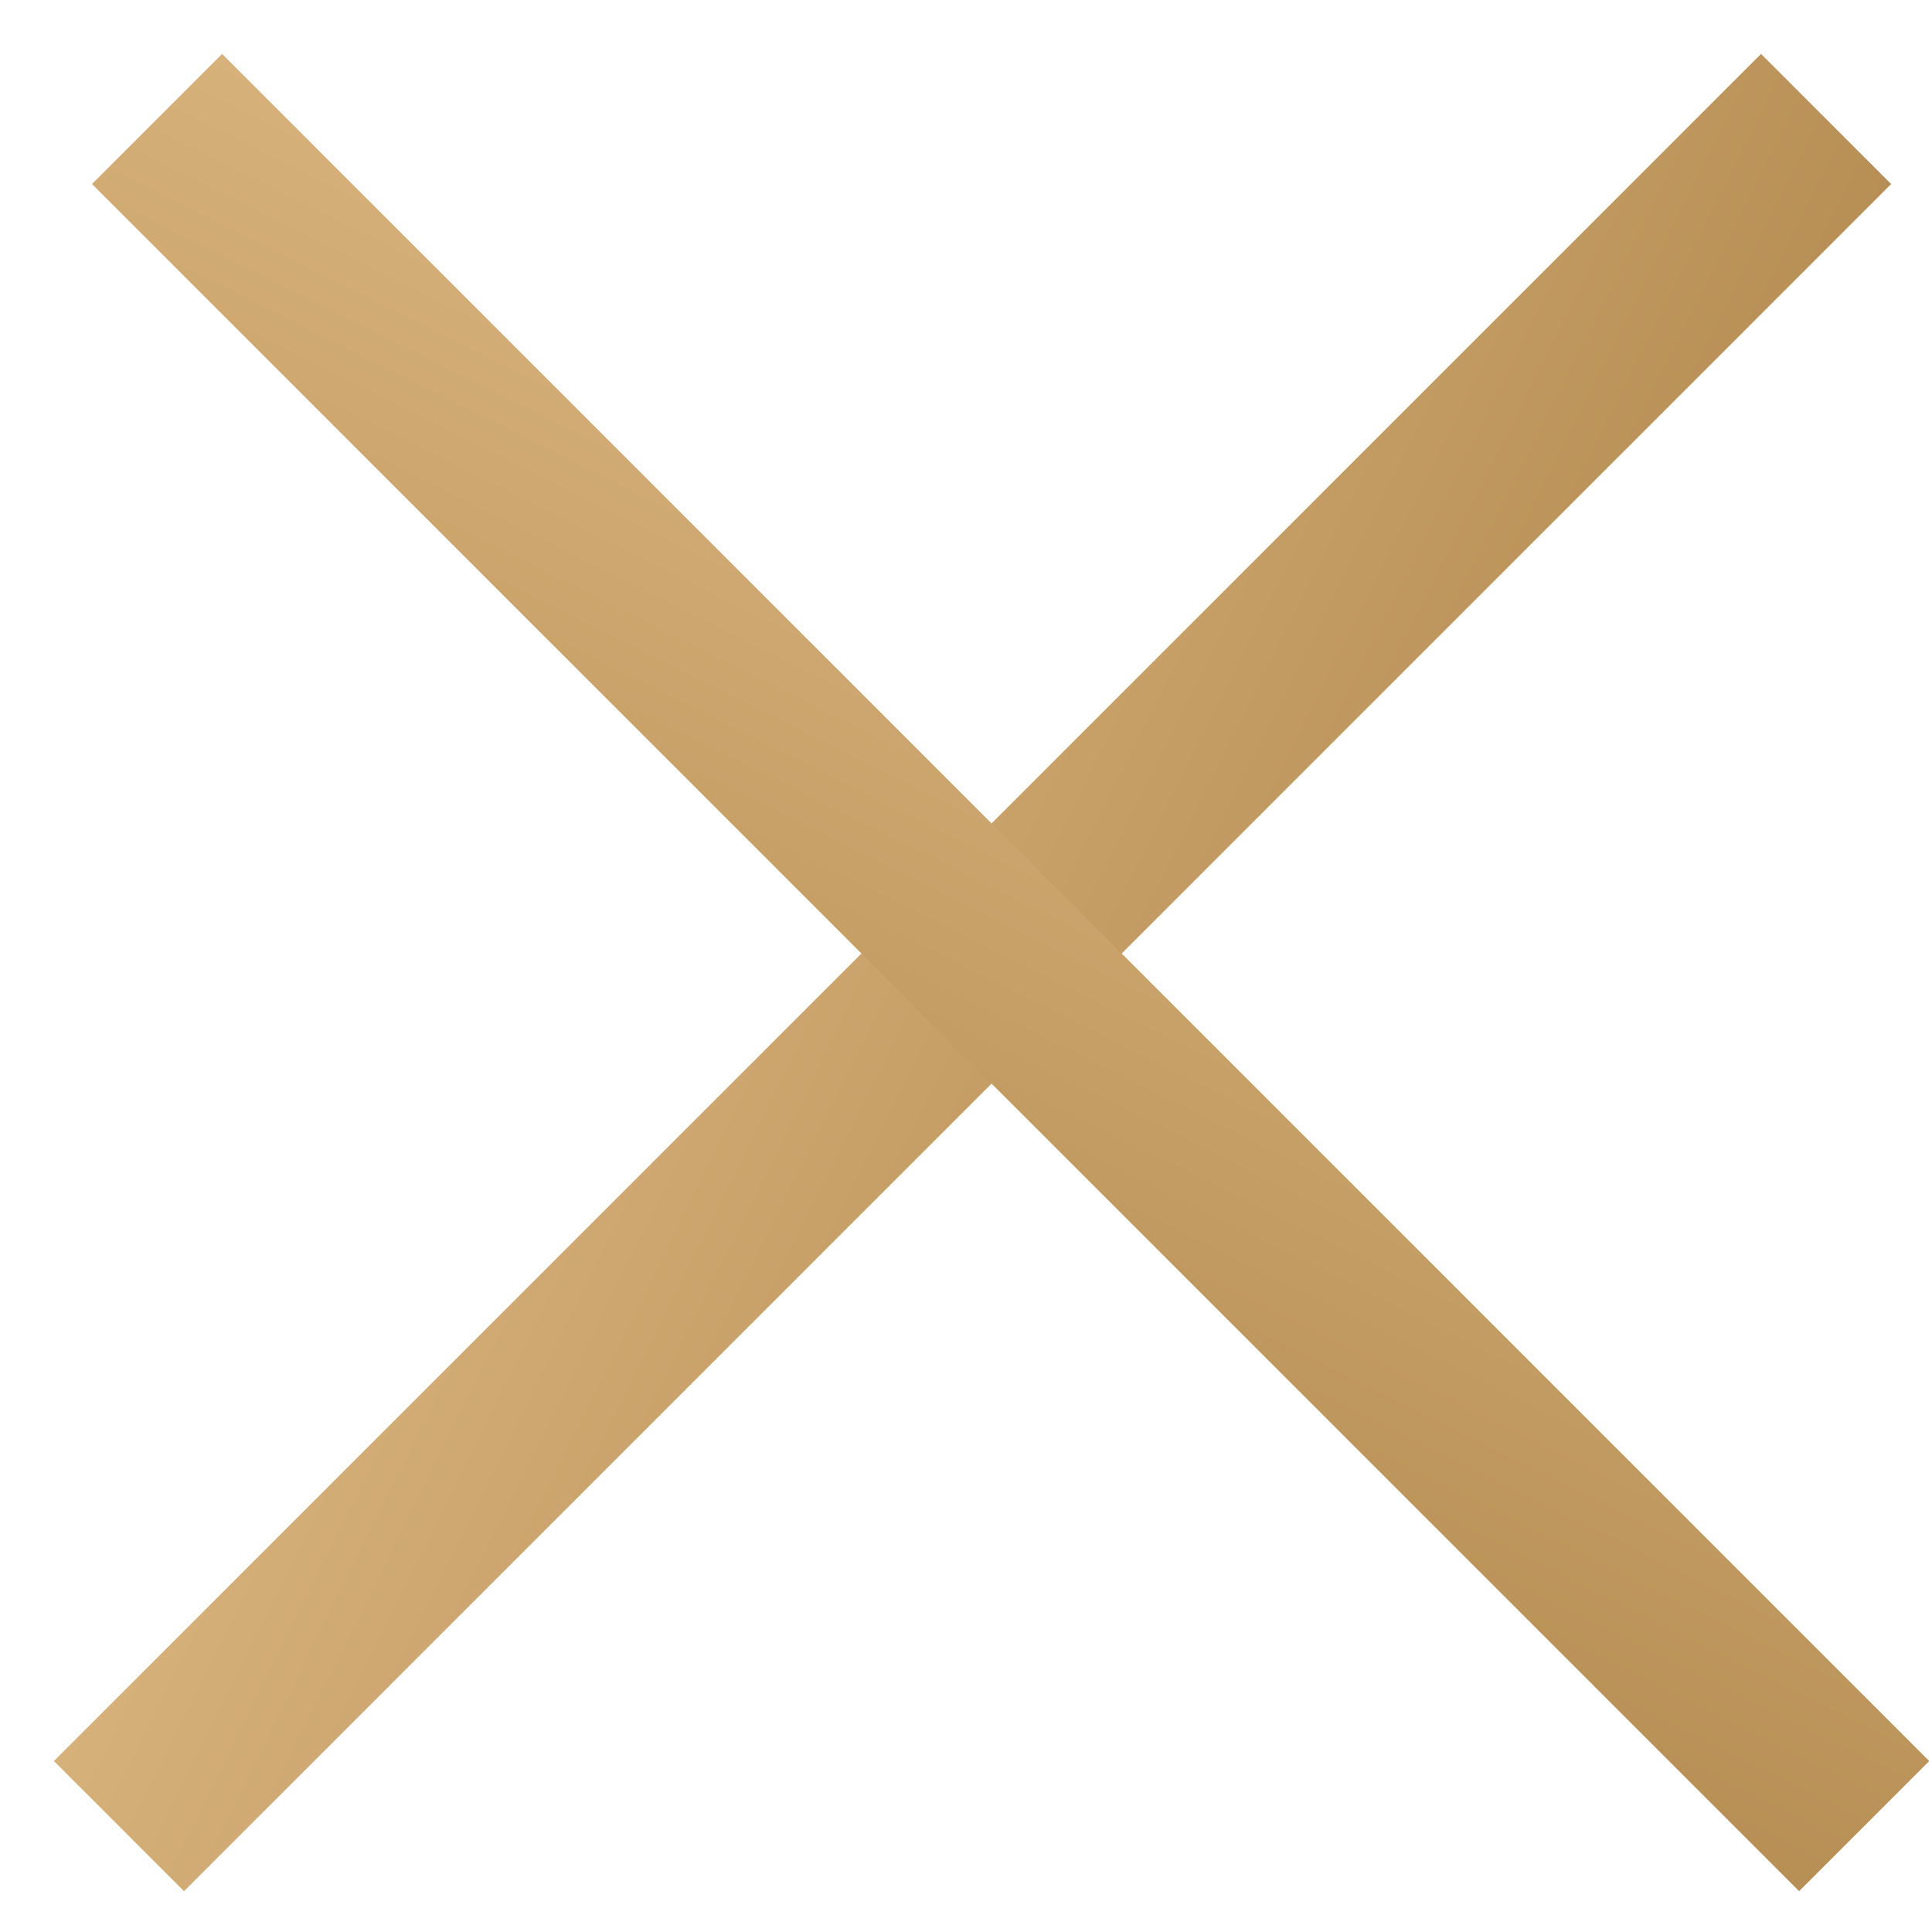 <svg width="21" height="21" viewBox="0 0 21 21" fill="none" xmlns="http://www.w3.org/2000/svg">
<line x1="1.293" y1="19.849" x2="19.849" y2="1.293" stroke="url(#paint0_linear)" stroke-width="2"/>
<line x1="1.707" y1="1.293" x2="20.263" y2="19.849" stroke="url(#paint1_linear)" stroke-width="2"/>
<defs>
<linearGradient id="paint0_linear" x1="21.264" y1="2.707" x2="5.045" y2="-5.381" gradientUnits="userSpaceOnUse">
<stop stop-color="#B48C52"/>
<stop offset="1" stop-color="#ECC893"/>
</linearGradient>
<linearGradient id="paint1_linear" x1="18.849" y1="21.264" x2="26.937" y2="5.045" gradientUnits="userSpaceOnUse">
<stop stop-color="#B48C52"/>
<stop offset="1" stop-color="#ECC893"/>
</linearGradient>
</defs>
</svg>
